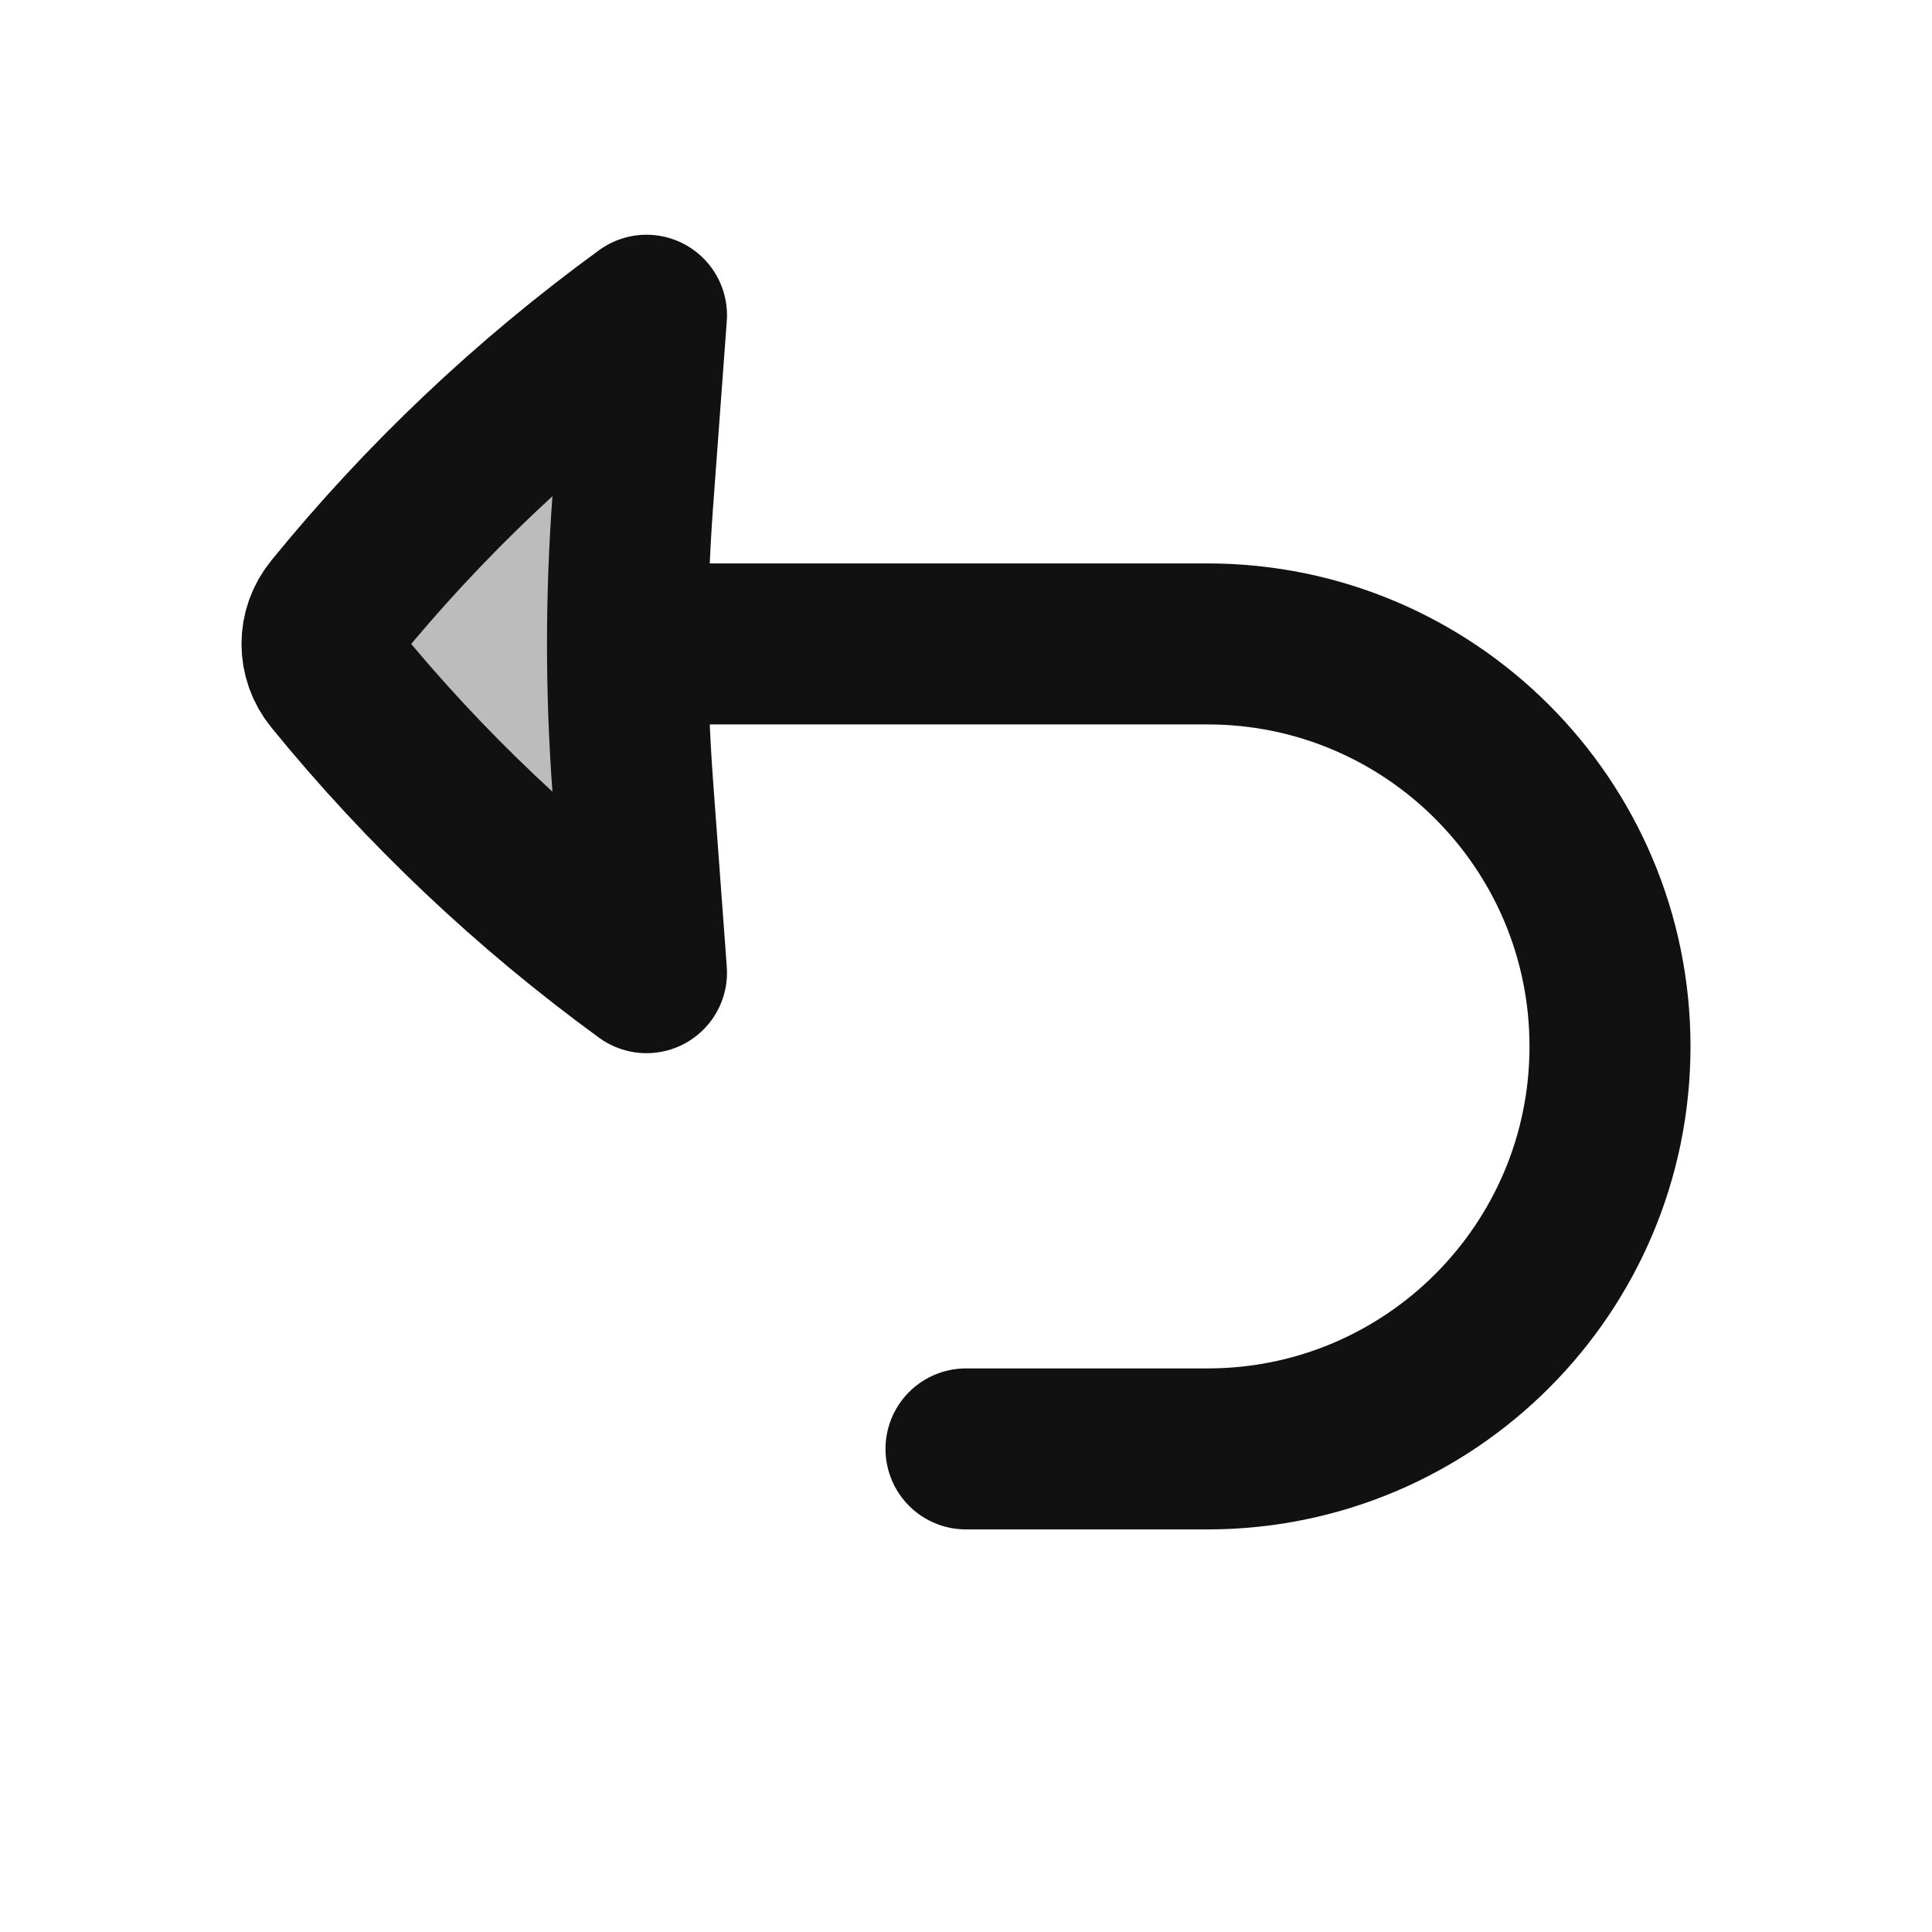 <svg width="24" height="24" viewBox="0 0 24 24" fill="none" xmlns="http://www.w3.org/2000/svg">
<path opacity="0.28" d="M4.145 7.595C5.27 6.211 6.576 4.975 8.031 3.916L7.86 6.236C7.816 6.823 7.795 7.411 7.795 7.999C7.795 8.588 7.816 9.176 7.86 9.763L8.031 12.083C6.576 11.024 5.27 9.787 4.145 8.404C4.048 8.285 4 8.142 4 7.999C4 7.856 4.048 7.714 4.145 7.595Z" fill="#111111"/>
<path d="M7.795 7.999H15C17.761 7.999 20 10.238 20 12.999C20 15.761 17.761 17.999 15 17.999H12M7.795 7.999C7.795 7.411 7.817 6.823 7.86 6.236L8.031 3.916C6.577 4.975 5.271 6.211 4.145 7.595C4.048 7.714 4 7.856 4 7.999C4 8.142 4.048 8.285 4.145 8.404C5.271 9.787 6.577 11.024 8.031 12.083L7.86 9.763C7.817 9.176 7.795 8.588 7.795 7.999Z" stroke="#111111" stroke-width="2" stroke-linecap="round" stroke-linejoin="round"/>
</svg>
